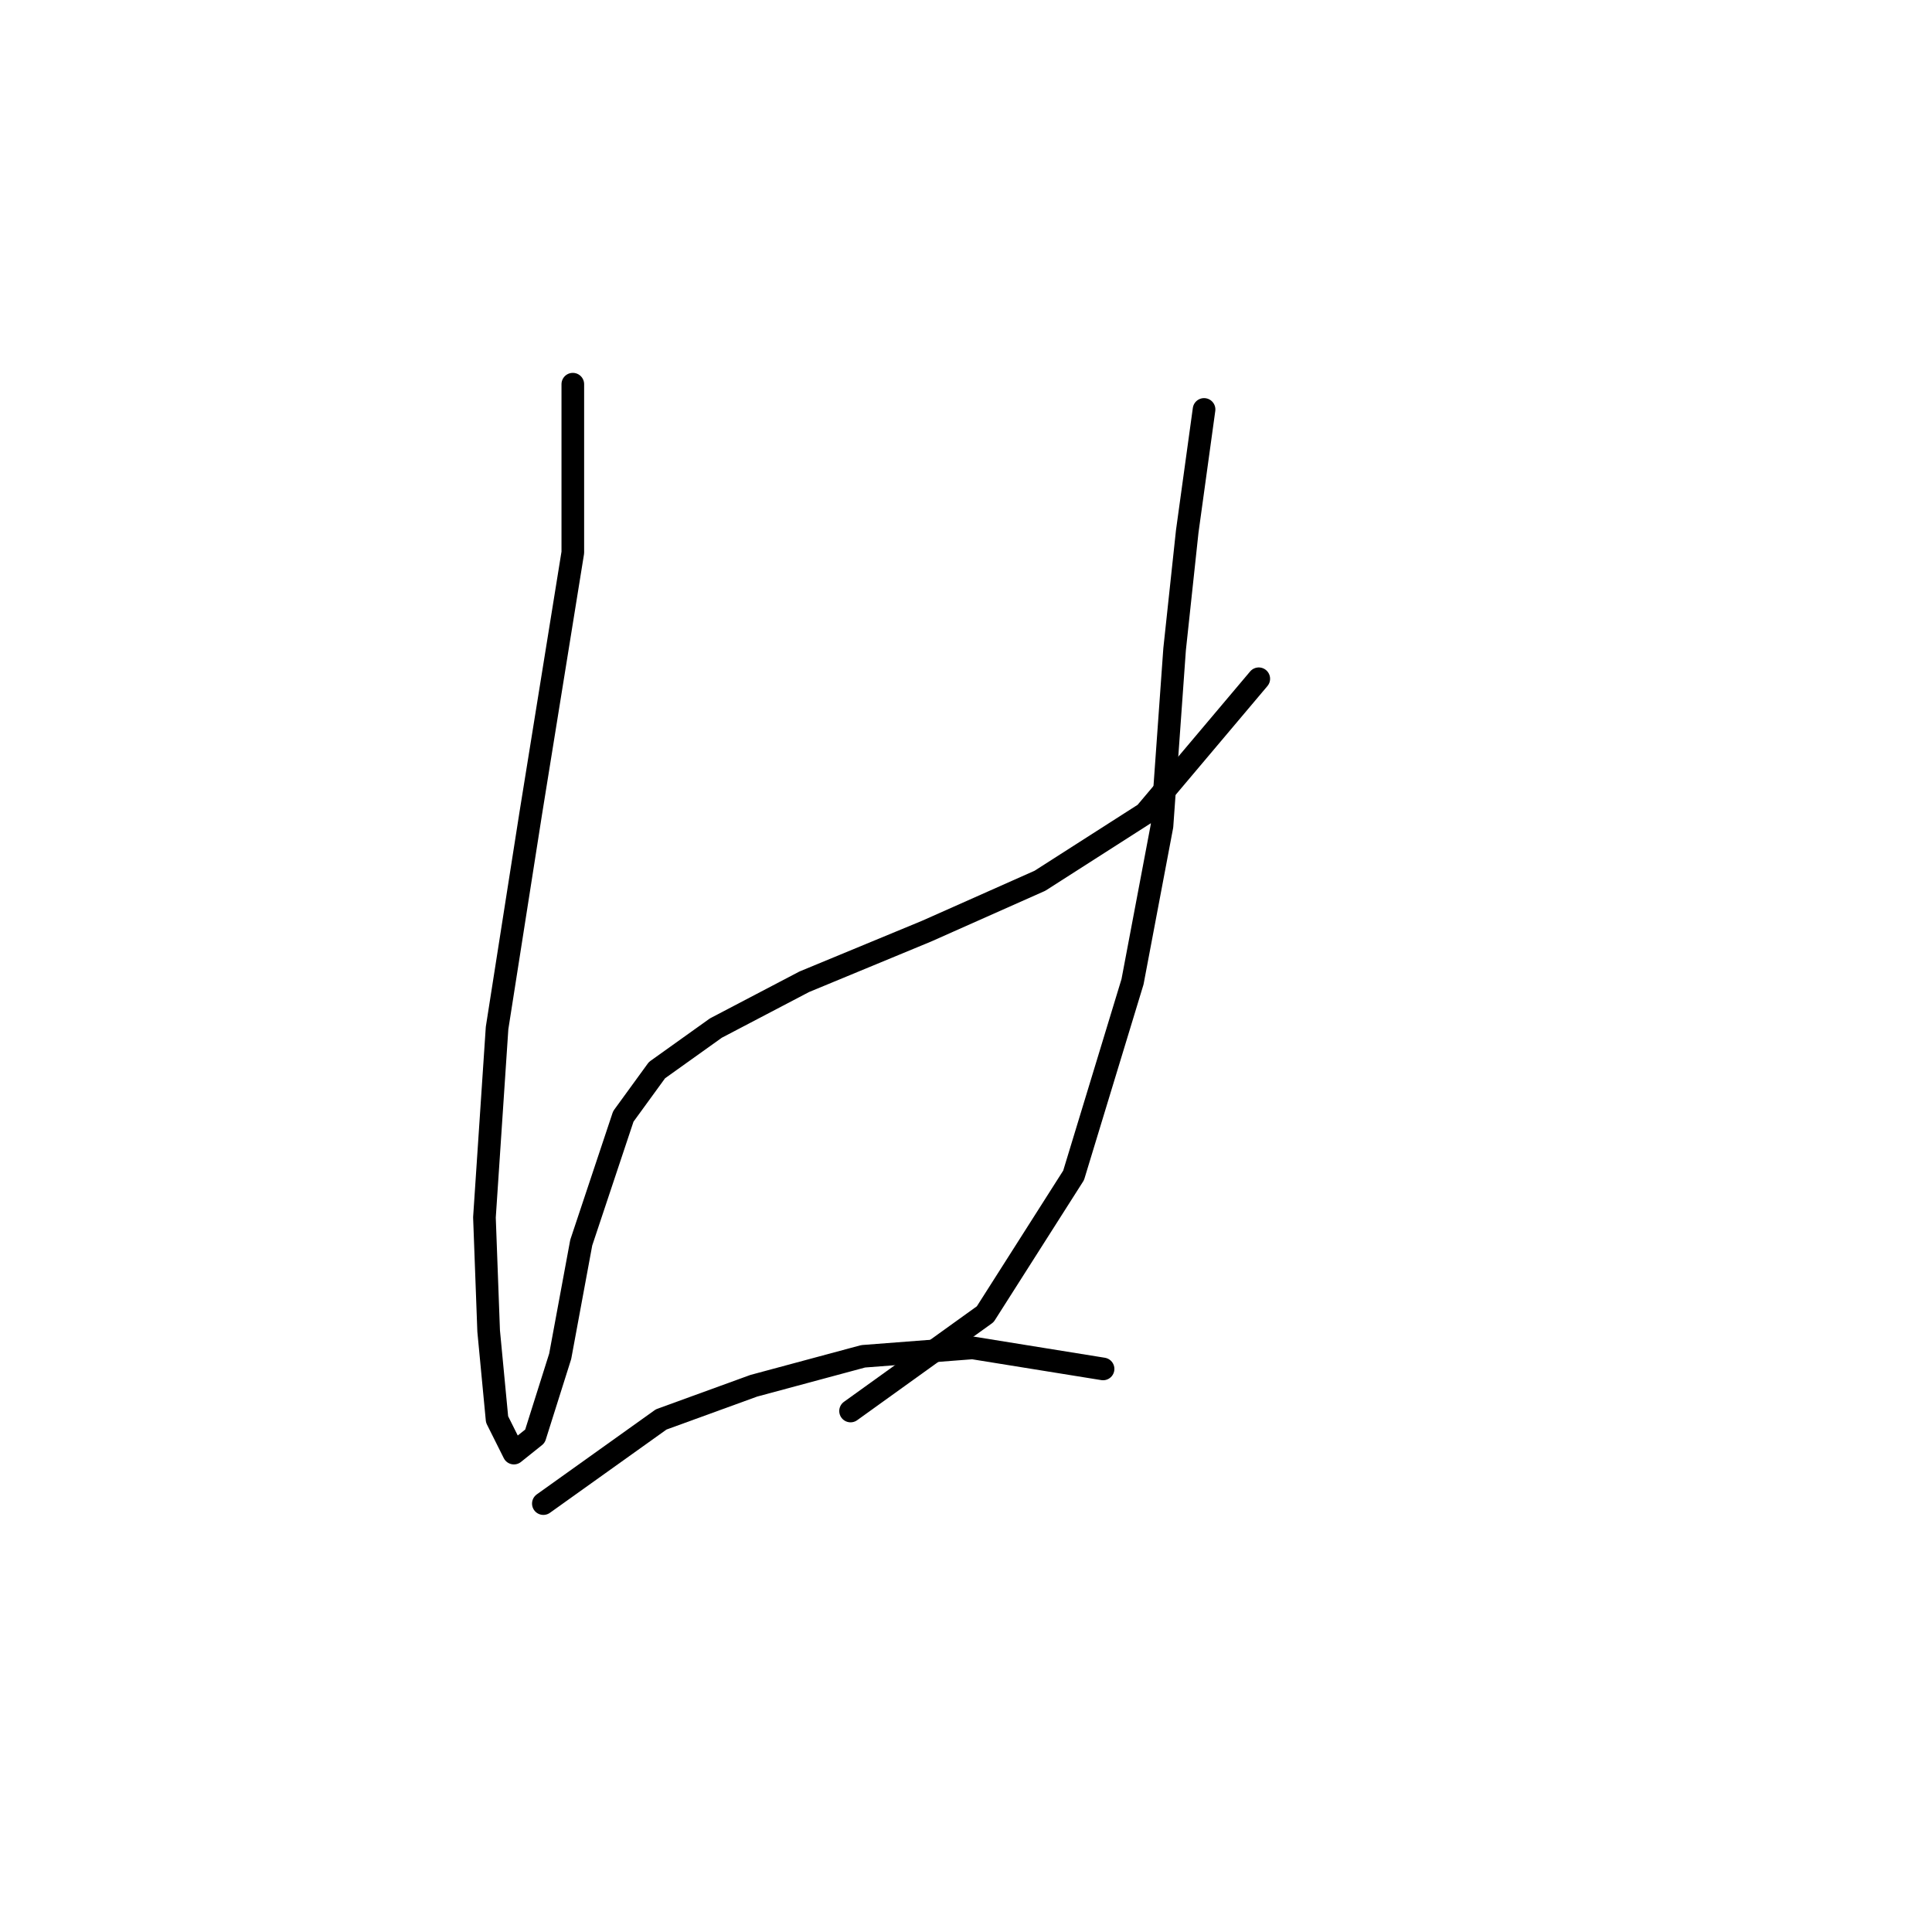 <?xml version="1.0" standalone="no"?>
    <svg width="256" height="256" xmlns="http://www.w3.org/2000/svg" version="1.1">
    <polyline stroke="black" stroke-width="3" stroke-linecap="round" fill="transparent" stroke-linejoin="round" points="75.901 50.907 75.901 73.212 70.325 107.784 65.864 136.223 64.191 161.316 64.749 176.372 65.864 188.082 68.095 192.543 70.883 190.312 74.229 179.717 77.017 164.662 80.362 154.624 82.593 147.933 87.054 141.799 94.86 136.223 106.57 130.089 122.742 123.398 137.797 116.706 151.738 107.784 166.794 89.94 166.794 89.94 " />
        <polyline stroke="black" stroke-width="3" stroke-linecap="round" fill="transparent" stroke-linejoin="round" points="159.544 54.253 157.314 70.424 155.641 86.037 153.968 109.457 150.065 130.089 142.258 155.74 130.548 174.141 112.704 186.966 112.704 186.966 " />
        <polyline stroke="black" stroke-width="3" stroke-linecap="round" fill="transparent" stroke-linejoin="round" points="71.998 199.234 87.611 188.082 99.879 183.621 114.377 179.717 128.875 178.602 146.162 181.39 146.162 181.39 " />
        </svg>